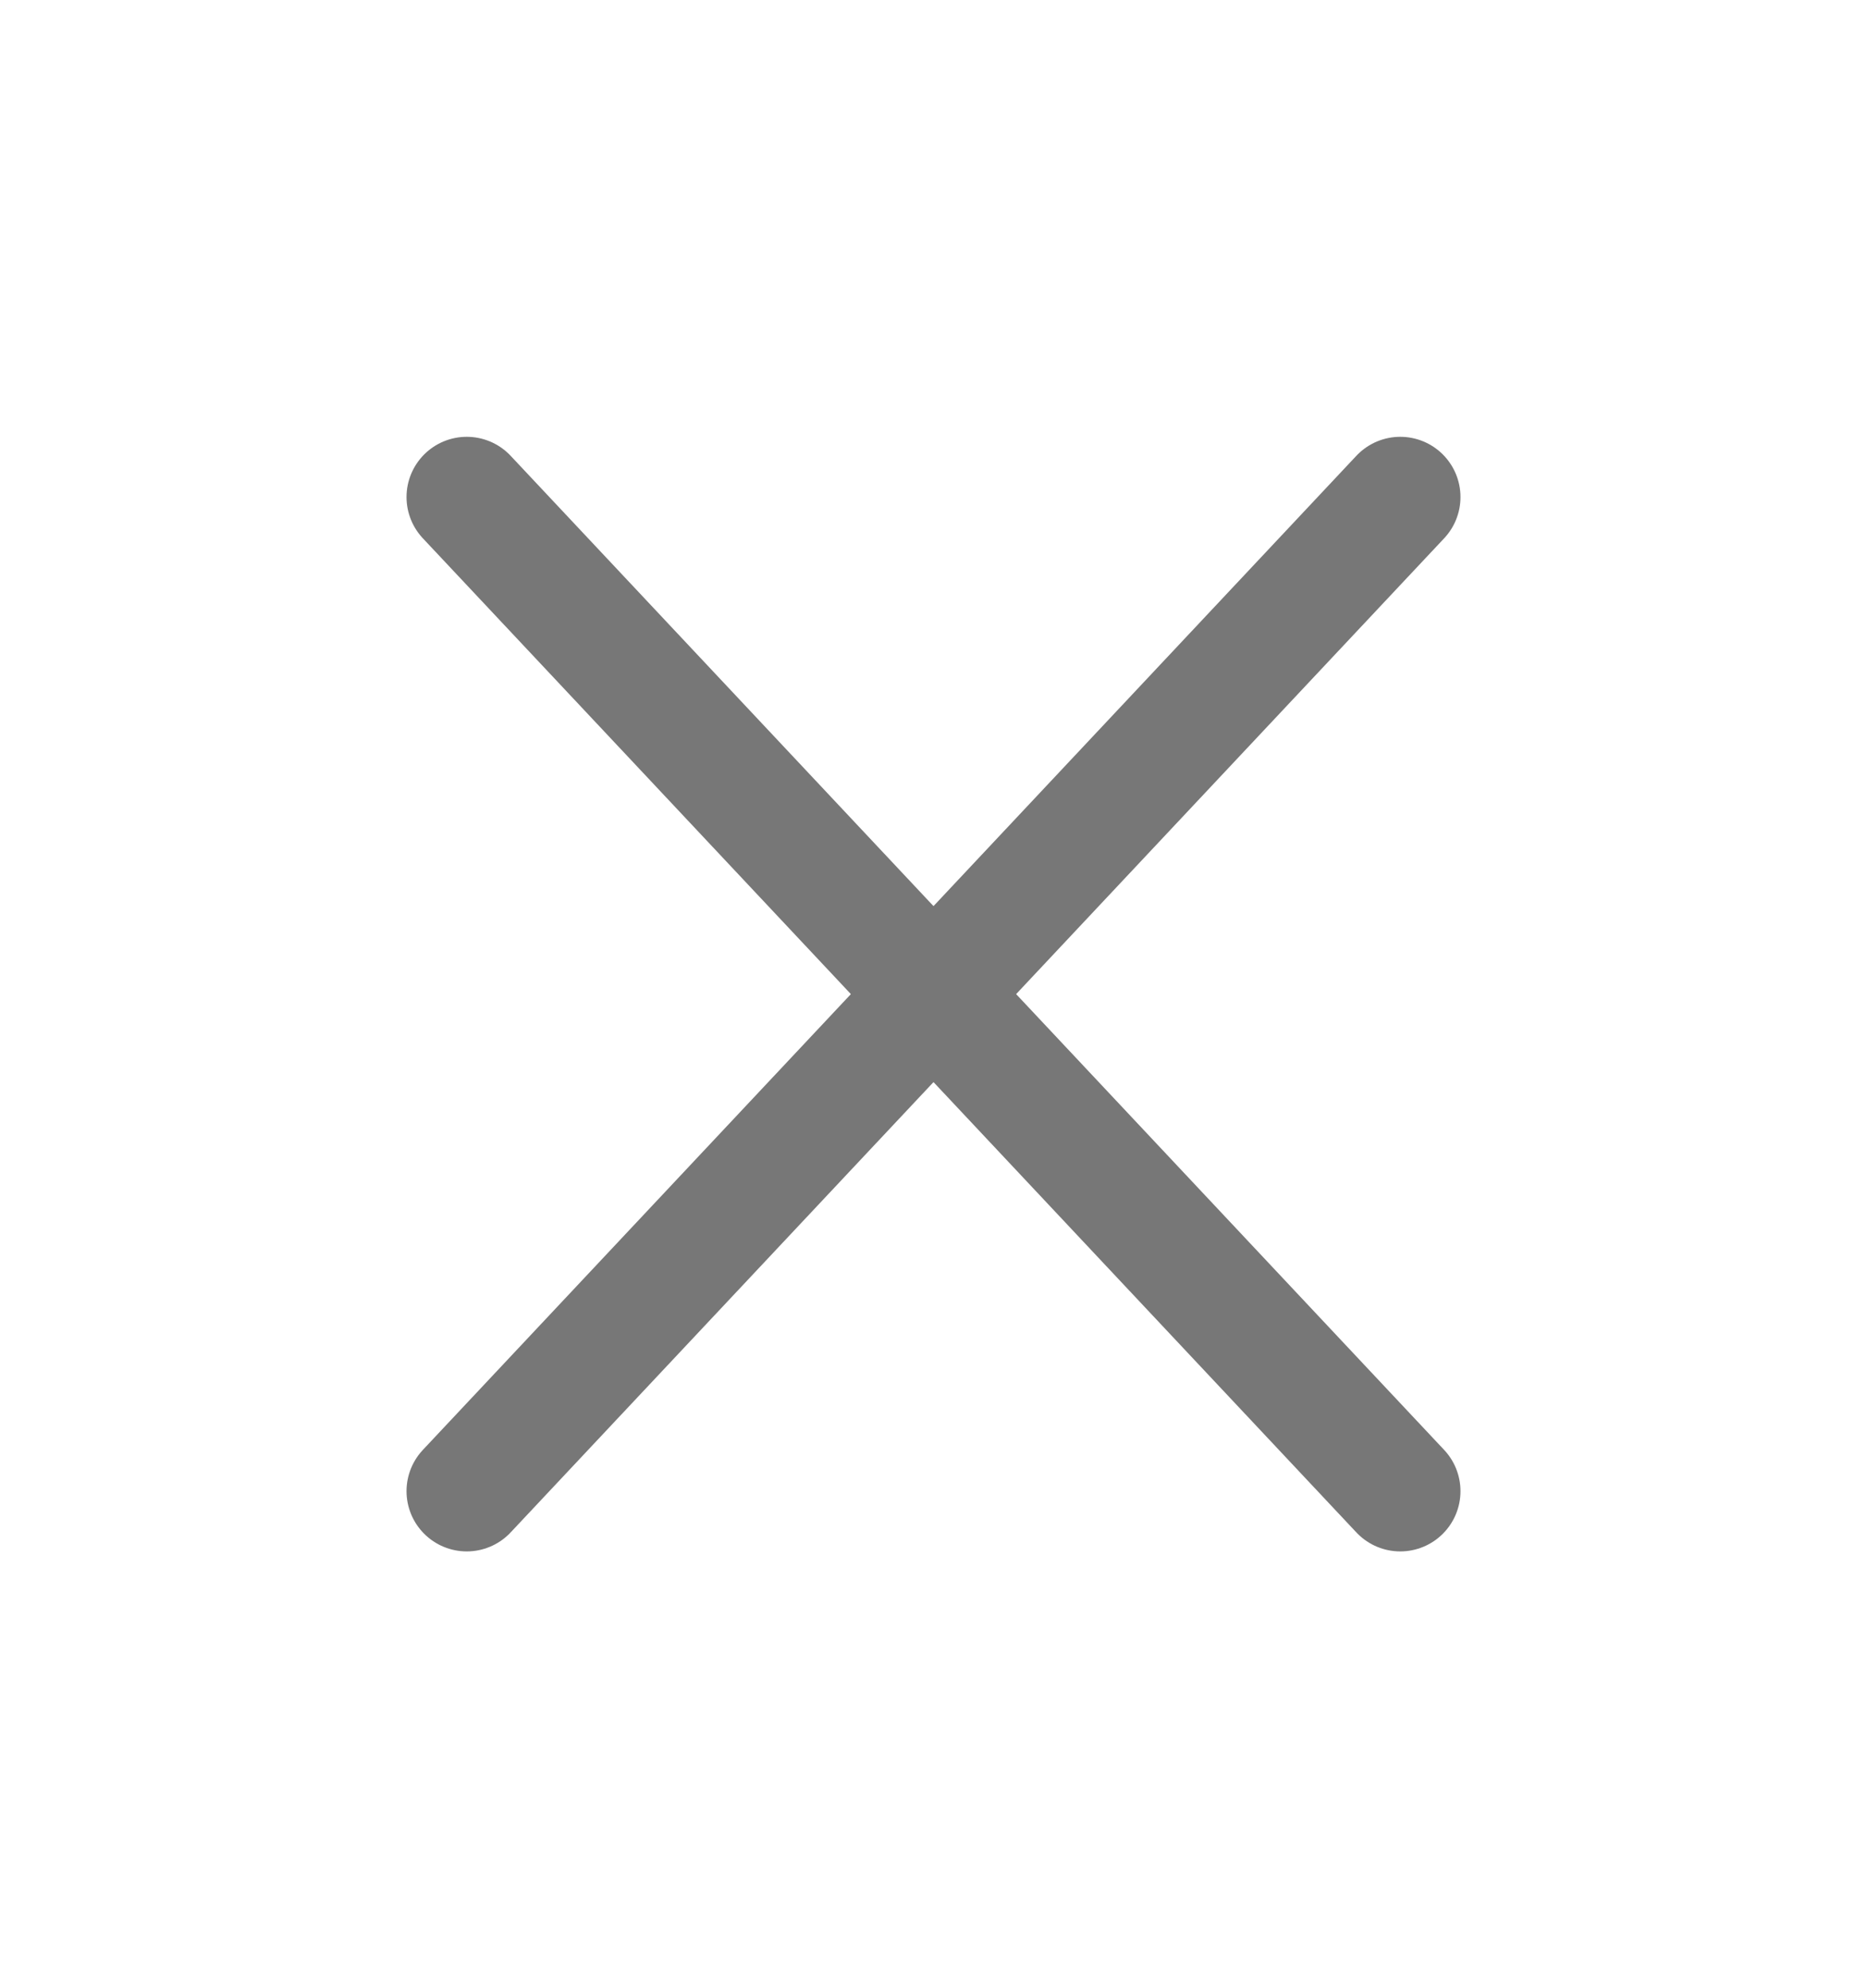 <svg width="31" height="33" viewBox="0 0 31 33" fill="none" xmlns="http://www.w3.org/2000/svg">
<path d="M23.25 8.25L7.75 24.75" stroke="#777777" stroke-width="2" stroke-linecap="round" stroke-linejoin="round"/>
<path d="M7.75 8.25L23.25 24.75" stroke="#777777" stroke-width="2" stroke-linecap="round" stroke-linejoin="round"/>
</svg>
